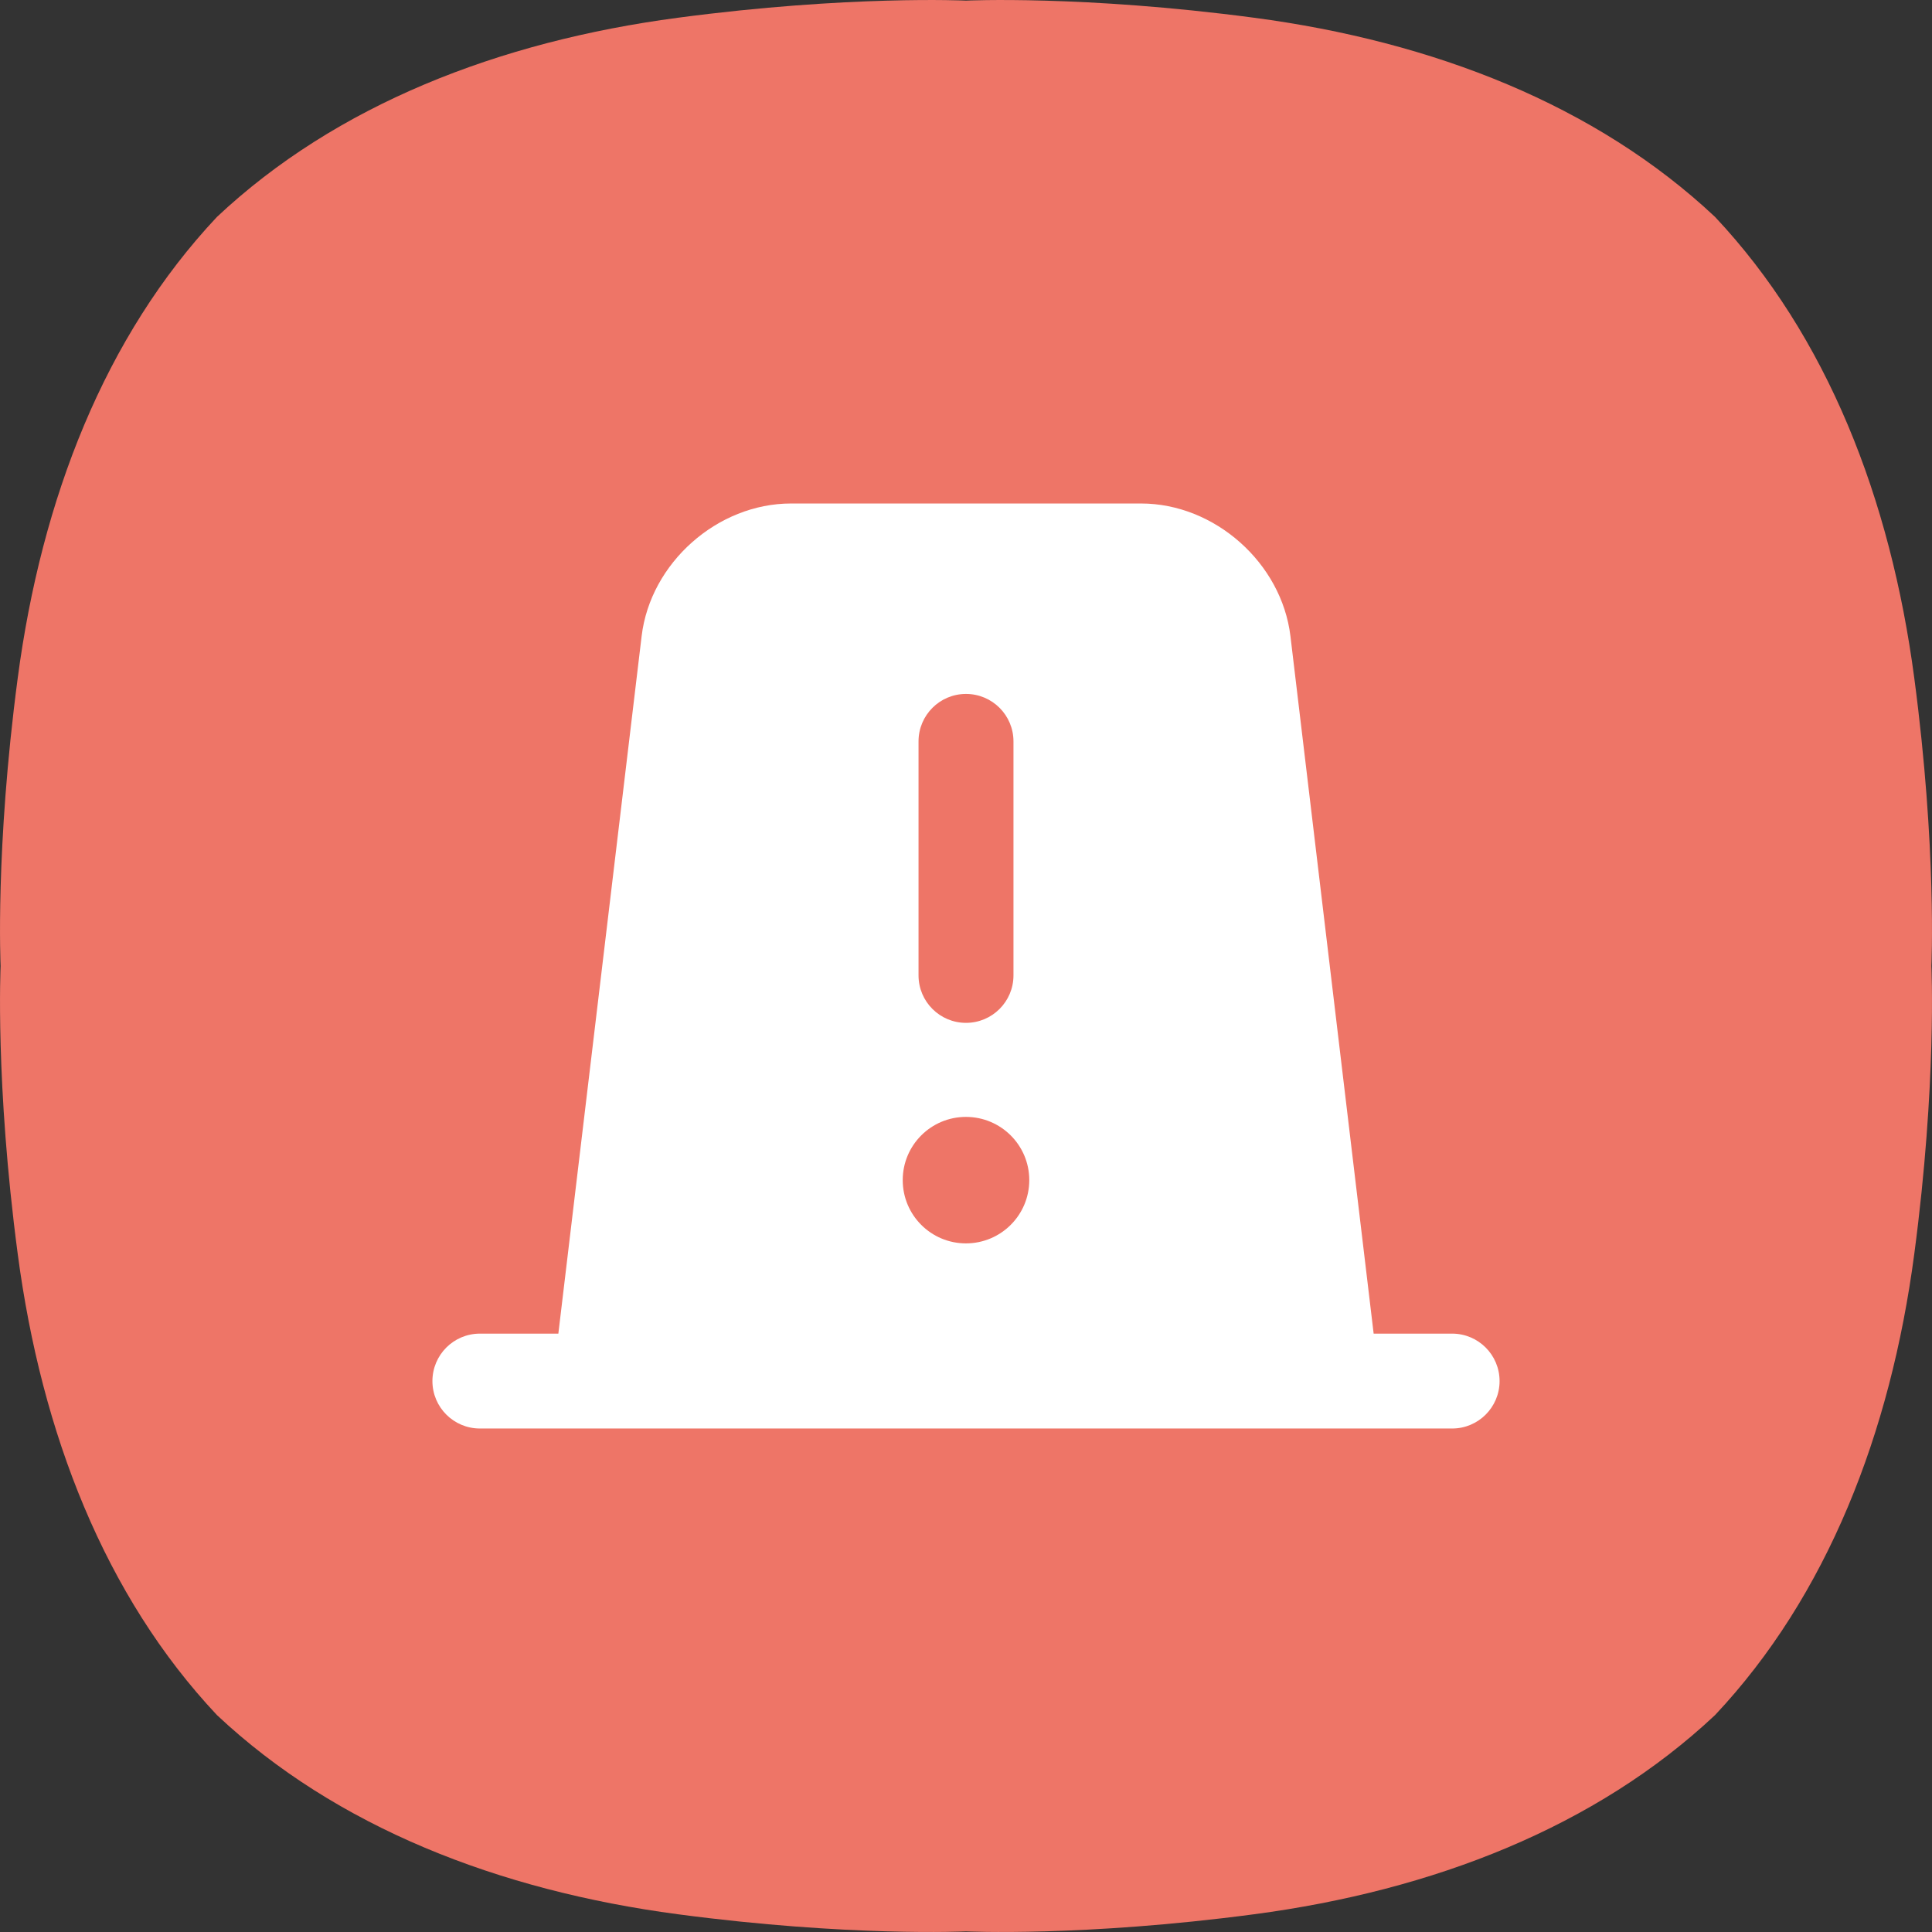 <svg width="28" height="28" viewBox="0 0 28 28" fill="none" xmlns="http://www.w3.org/2000/svg">
<rect x="0" y="0" width="28" height="28" fill="#333333" stroke="none"/>
<g clip-path="url(#clip0_1_1405)">
<path d="M24.856 3.144C23.13 1.522 20.774 0.601 18.174 0.257C15.691 -0.072 14 0.009 14 0.009C14 0.009 12.309 -0.072 9.826 0.257C7.226 0.601 4.87 1.522 3.144 3.144C1.521 4.87 0.601 7.226 0.257 9.826C-0.072 12.309 0.009 14 0.009 14C0.009 14 -0.072 15.691 0.257 18.174C0.601 20.774 1.521 23.13 3.144 24.856C4.87 26.478 7.226 27.399 9.826 27.743C12.309 28.072 14 27.991 14 27.991C14 27.991 15.691 28.072 18.174 27.743C20.774 27.399 23.13 26.478 24.856 24.856C26.479 23.13 27.399 20.774 27.743 18.174C28.072 15.691 27.991 14 27.991 14C27.991 14 28.072 12.309 27.743 9.826C27.399 7.226 26.479 4.87 24.856 3.144Z" fill="#EE7567"/>
<path d="M13.312 14.136V10.745C13.312 10.365 13.62 10.057 14 10.057C14.38 10.057 14.688 10.365 14.688 10.745V14.136C14.688 14.516 14.38 14.824 14 14.824C13.62 14.824 13.312 14.516 13.312 14.136ZM13.999 16.187C14.506 16.187 14.917 16.597 14.917 17.103C14.917 17.61 14.506 18.02 13.999 18.02C13.493 18.02 13.083 17.61 13.083 17.103C13.083 16.597 13.493 16.187 13.999 16.187ZM21.046 19.328H19.908L18.702 9.219C18.574 8.158 17.604 7.297 16.537 7.297H11.464C10.397 7.297 9.426 8.158 9.299 9.219L8.092 19.328H6.955C6.575 19.328 6.267 19.636 6.267 20.016C6.267 20.395 6.575 20.703 6.955 20.703H21.046C21.425 20.703 21.733 20.395 21.733 20.016C21.733 19.636 21.425 19.328 21.046 19.328Z" fill="white"/>
</g>
<defs>
<clipPath id="clip0_1_1405">
<rect width="28" height="28" fill="white"/>
</clipPath>
</defs>
</svg>
